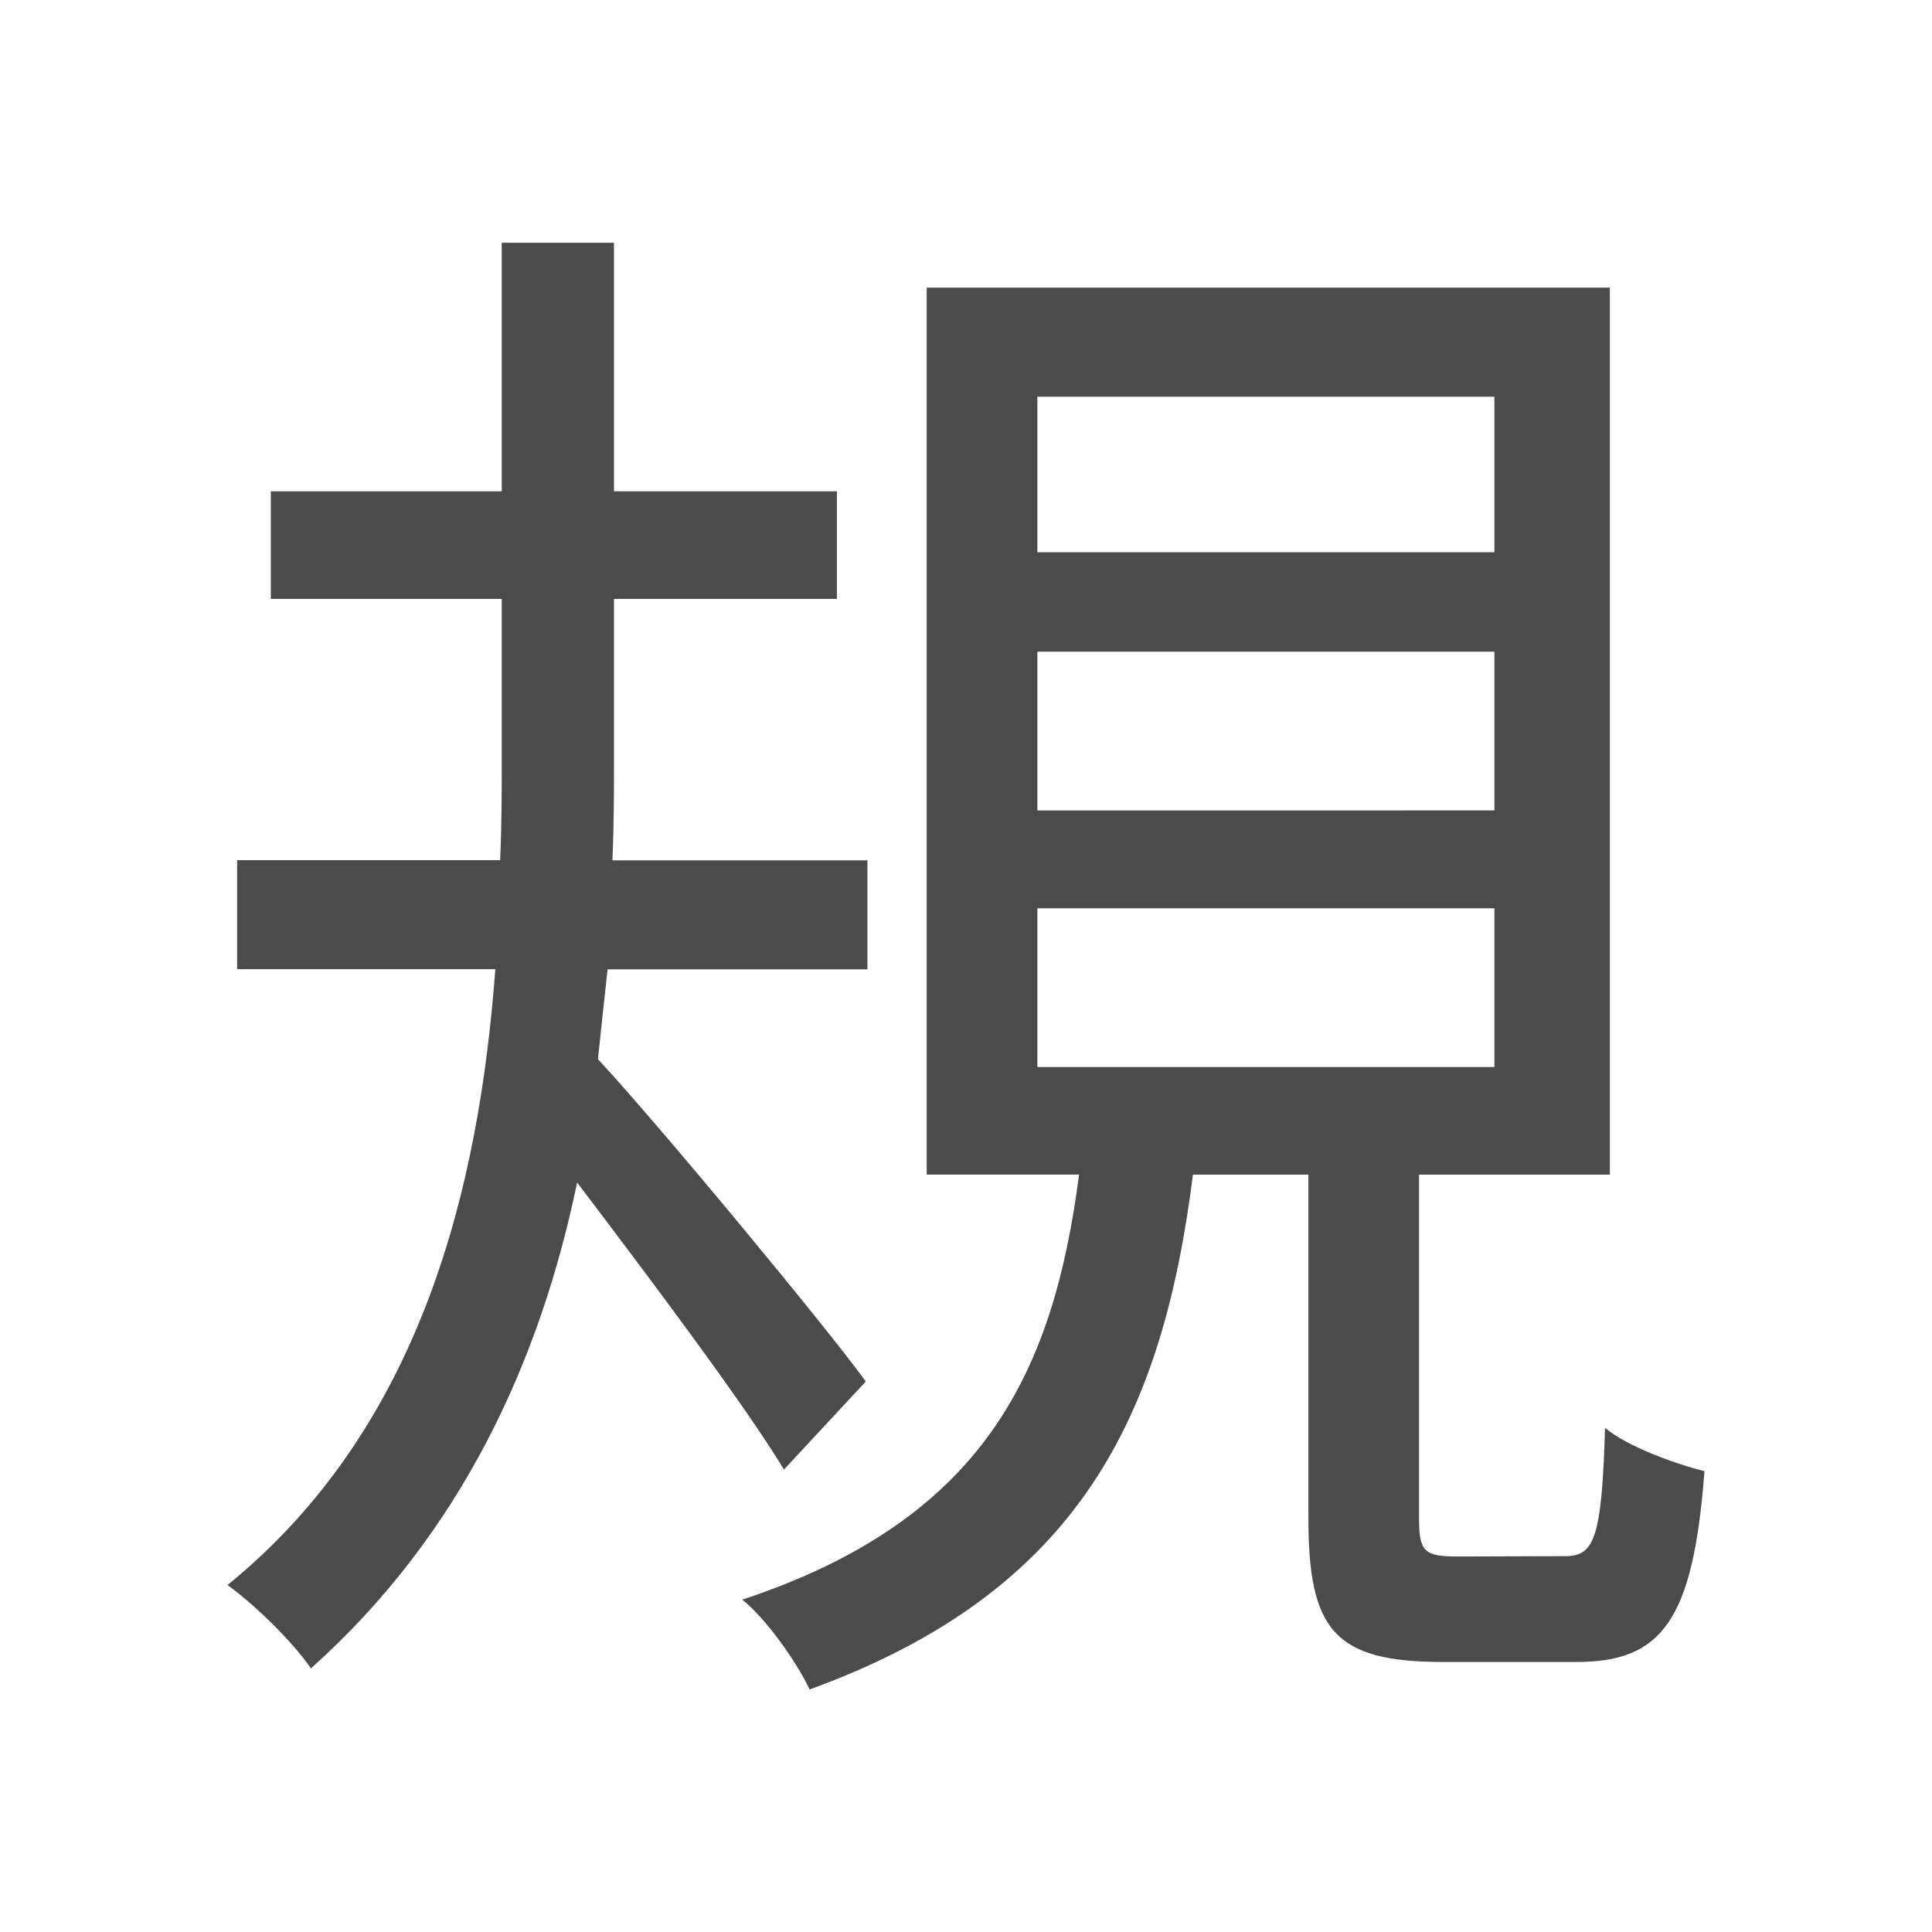 <svg xmlns="http://www.w3.org/2000/svg" viewBox="0 0 500 500"><defs><style>.cls-1{fill:#4b4b4b;}</style></defs><title>字z</title><g id="_2016年" data-name="2016年"><g id="中国国内字-11" data-name="中国国内字"><path id="規-繁体" class="cls-1" d="M202.89,380.32c-10-16.6-35.27-50.22-53.53-74.29-9.55,46.07-29.89,90.89-68.9,125.75-4.15-6.22-14.11-16.18-21.58-21.58,50.63-41.09,65.16-103.76,69.31-159.37H61.37V222.61h68.06c.42-9.13.42-18.26.42-26.56V155H70.09V127.15h59.76V62.82H158.9v64.33h57.69V155H158.9v41.09c0,8.3,0,17.43-.41,26.56h66v28.22H157.24c-.83,7.47-1.66,15.36-2.49,23.24,16.19,17.43,59.77,70.14,69.31,83.42ZM405,402.73c7.47,0,9.55-4.15,10.38-33.2,5.39,4.56,17.43,9.13,25.73,11.2-2.91,39-11.21,49.39-33.2,49.39H373.47c-28.22,0-34.86-8.3-34.86-37.35V304H308.73c-7.89,62.67-29.47,107.91-99.2,133.23-3.32-7.06-11.2-18.26-17.43-23.24,62.67-20.76,80.52-58.94,87.16-110H239.83V74.44h176.8V304H367.25v88.82c0,8.71,1.24,10,10,10ZM268.47,142.92H386.75V102.67H268.47Zm0,66.82H386.75V168.65H268.47Zm0,66.41H386.75V235.06H268.47Z"/></g></g></svg>